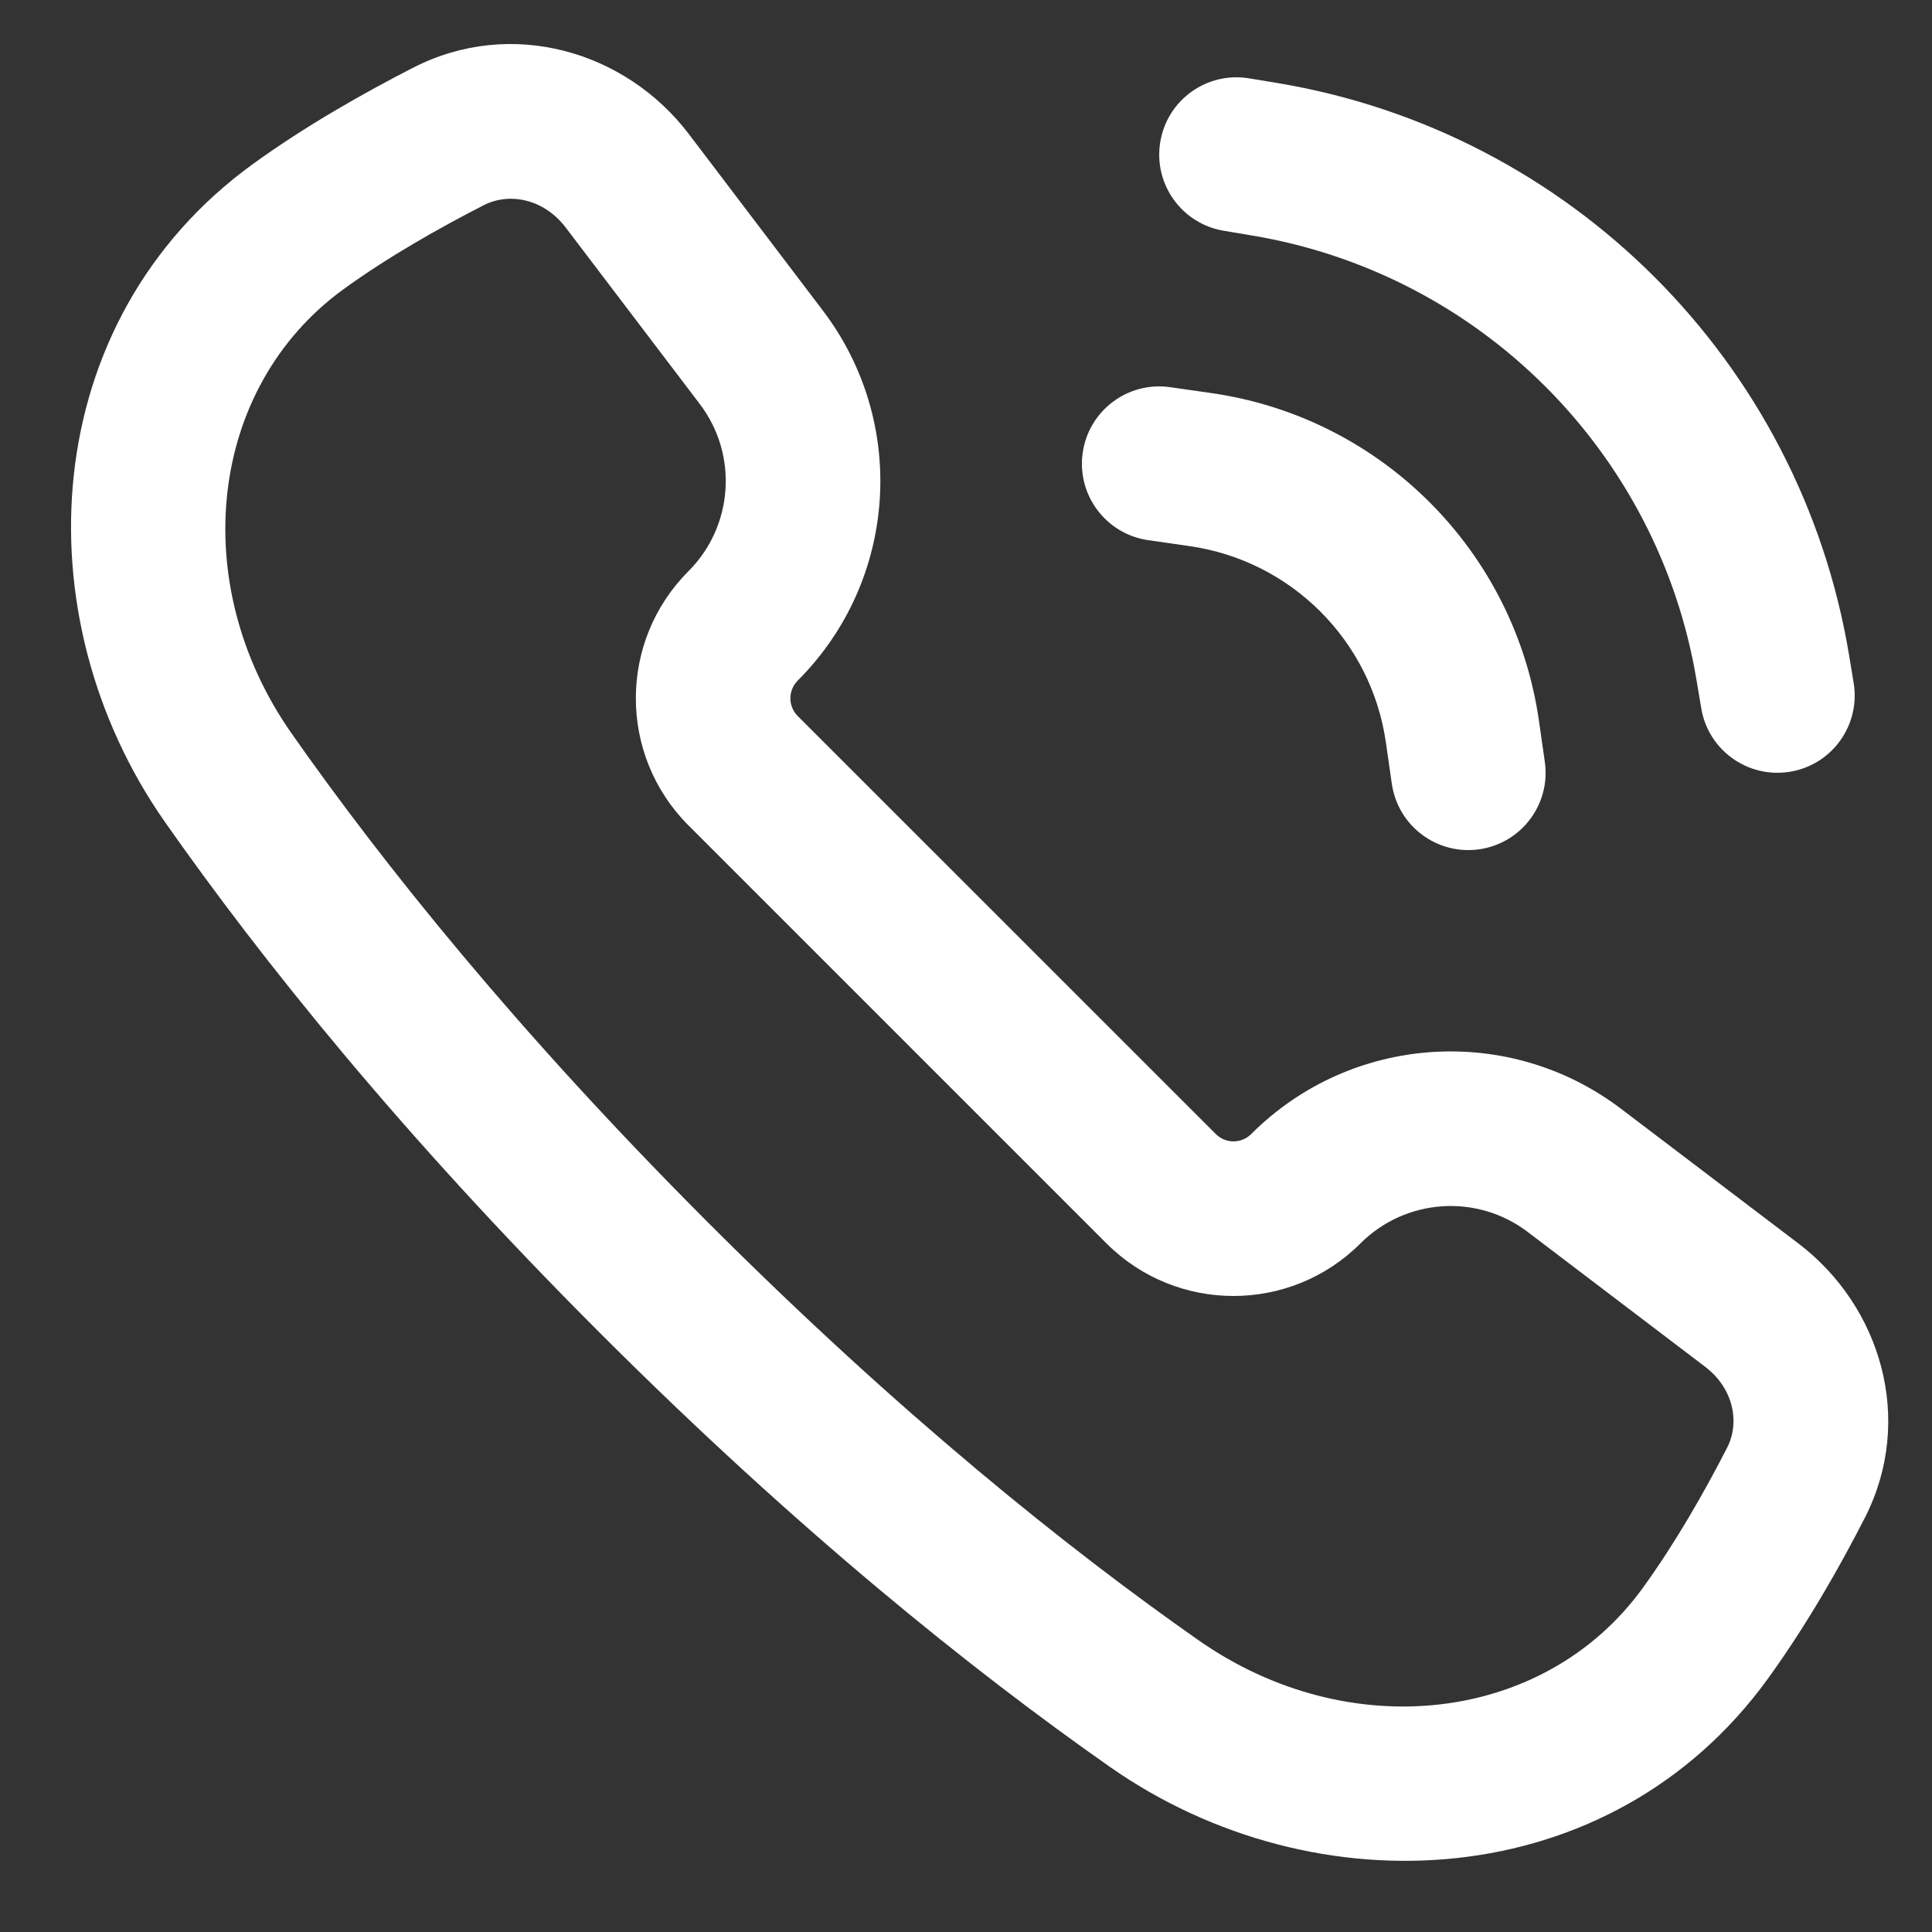 <svg width="25" height="25" viewBox="0 0 25 25" fill="none" xmlns="http://www.w3.org/2000/svg">
<rect x="0" y="0" width="25" height="25" fill="#333333" stroke="none"/>
<path fill-rule="evenodd" clip-rule="evenodd" d="M8.913 1.734C8.101 0.665 6.622 0.222 5.346 0.876C4.719 1.197 3.958 1.626 3.273 2.122C0.476 4.15 0.27 7.975 2.134 10.636C3.382 12.416 5.194 14.679 7.756 17.241C10.318 19.803 12.581 21.615 14.36 22.862C17.023 24.728 20.846 24.524 22.875 21.724C23.383 21.023 23.811 20.266 24.13 19.642C24.782 18.368 24.334 16.898 23.272 16.091L20.978 14.349C19.525 13.245 17.481 13.384 16.191 14.674C16.064 14.801 15.858 14.801 15.732 14.674L10.323 9.266C10.196 9.139 10.196 8.933 10.323 8.806C11.613 7.516 11.752 5.472 10.648 4.019L8.913 1.734ZM6.258 2.656C6.591 2.485 7.038 2.573 7.32 2.944L9.056 5.229C9.554 5.885 9.491 6.809 8.908 7.392C8.001 8.3 8.001 9.772 8.908 10.68L14.317 16.089C15.225 16.997 16.697 16.997 17.605 16.089C18.188 15.506 19.112 15.443 19.768 15.941L22.062 17.684C22.432 17.964 22.516 18.405 22.35 18.731C22.057 19.302 21.682 19.963 21.256 20.55C19.985 22.303 17.45 22.585 15.508 21.224C13.822 20.043 11.648 18.305 9.17 15.827C6.692 13.348 4.954 11.175 3.772 9.489C2.413 7.549 2.696 5.011 4.447 3.741C5.016 3.328 5.678 2.953 6.258 2.656Z" fill="white"/>
<path d="M16.164 1.014C15.62 0.923 15.104 1.291 15.014 1.836C14.923 2.38 15.291 2.896 15.836 2.986L16.199 3.047C19.149 3.539 21.461 5.851 21.953 8.801L22.014 9.164C22.104 9.709 22.62 10.077 23.164 9.986C23.709 9.896 24.077 9.38 23.986 8.836L23.926 8.472C23.294 4.679 20.321 1.706 16.528 1.074L16.164 1.014Z" fill="white"/>
<path d="M15.141 5.01C14.595 4.932 14.088 5.312 14.01 5.859C13.932 6.405 14.312 6.912 14.859 6.99L15.389 7.066C16.709 7.254 17.746 8.291 17.934 9.611L18.01 10.141C18.088 10.688 18.595 11.068 19.141 10.99C19.688 10.912 20.068 10.405 19.99 9.859L19.914 9.328C19.6 7.129 17.872 5.4 15.672 5.086L15.141 5.01Z" fill="white"/>
</svg>
